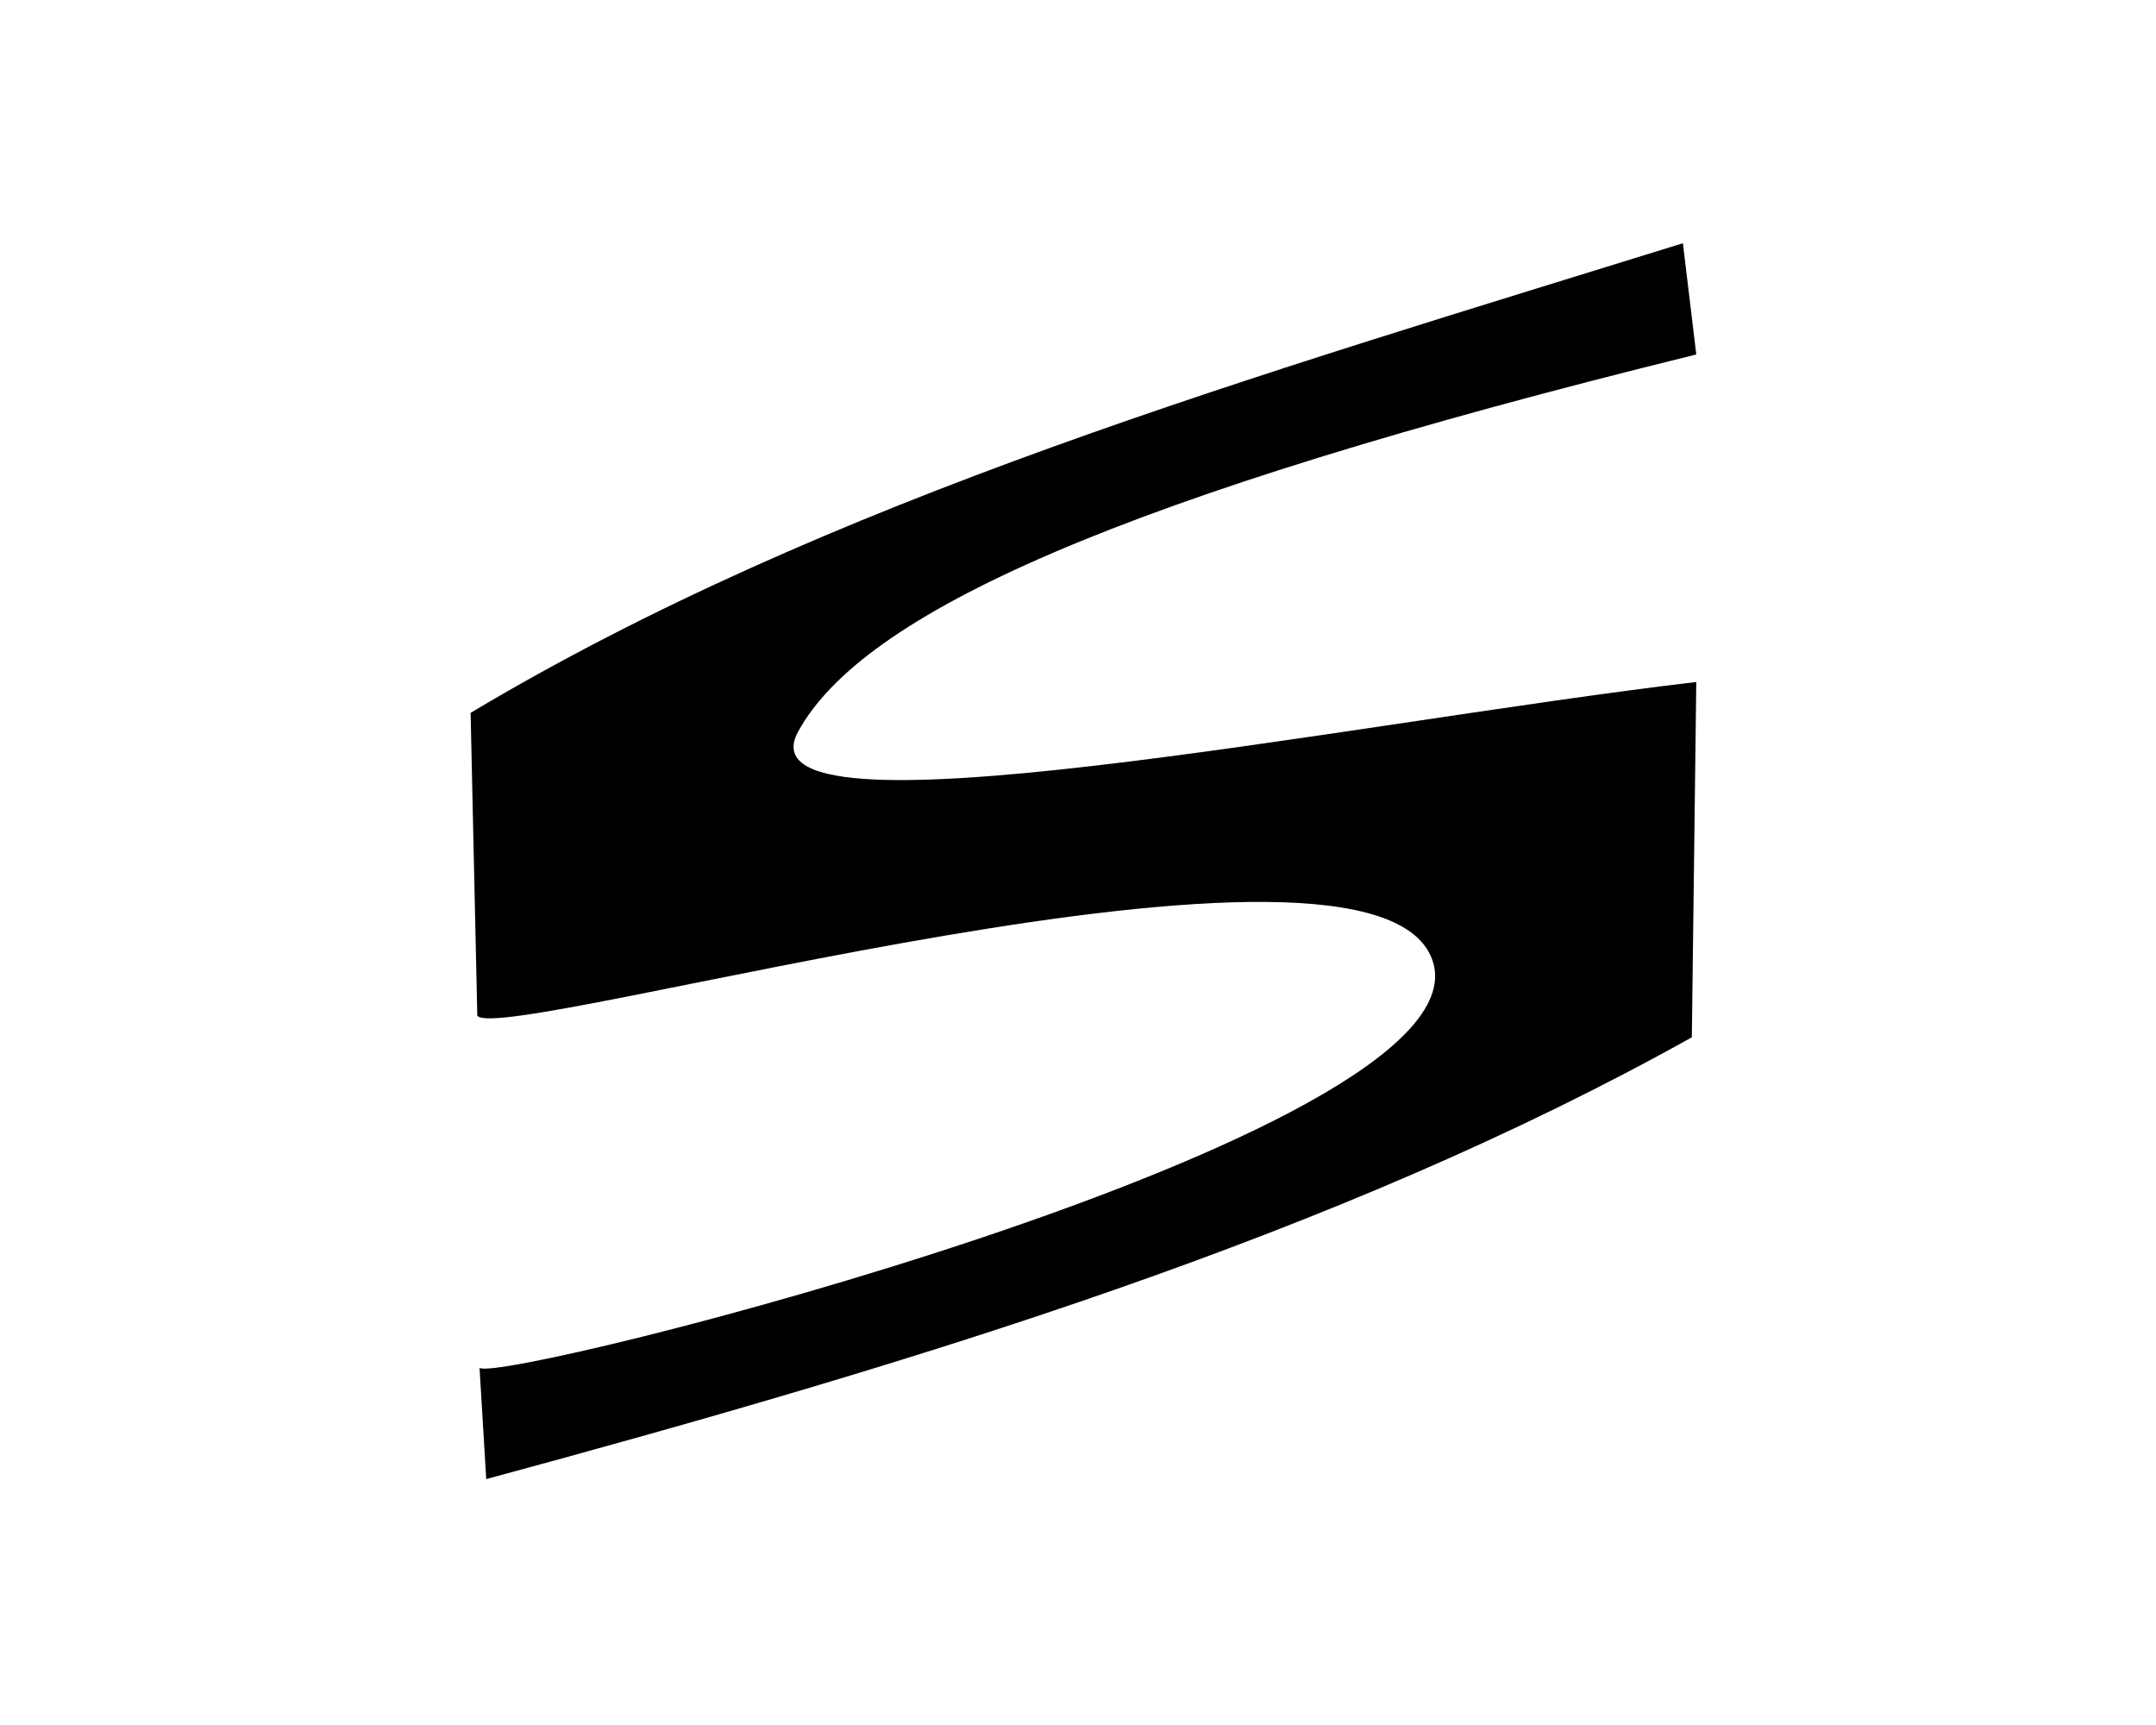 <svg xmlns="http://www.w3.org/2000/svg" xmlns:svg="http://www.w3.org/2000/svg" xmlns:xlink="http://www.w3.org/1999/xlink" id="Ebene_1" width="50" height="40" x="0" y="0" enable-background="new 0 0 480 766.444" version="1.1" viewBox="0 0 50 40" xml:space="preserve"><defs id="defs36"><linearGradient id="linearGradient45240" x1="43.944" x2="411.394" y1="733.393" y2="425.066" gradientUnits="userSpaceOnUse"><stop id="stop45242" offset=".056" style="stop-color:#204a87;stop-opacity:1"/><stop id="stop45244" offset=".567" style="stop-color:#3465a4;stop-opacity:1"/><stop id="stop45246" offset=".955" style="stop-color:#eeeeec;stop-opacity:1"/></linearGradient><linearGradient id="linearGradient2472" x1="43.944" x2="411.394" y1="733.393" y2="425.066" gradientUnits="userSpaceOnUse" xlink:href="#SVGID_2_"/><linearGradient id="linearGradient44238" x1="43.944" x2="411.394" y1="733.393" y2="425.066" gradientUnits="userSpaceOnUse" xlink:href="#SVGID_2_"/><linearGradient id="linearGradient44254" x1="43.944" x2="411.394" y1="733.393" y2="425.066" gradientUnits="userSpaceOnUse" xlink:href="#SVGID_2_"/><linearGradient id="SVGID_1_" x1="43.944" x2="411.394" y1="733.393" y2="425.066" gradientTransform="matrix(0.555,0,0,0.555,112.422,231.359)" gradientUnits="userSpaceOnUse"><stop id="stop12" offset=".056" style="stop-color:#003f90"/><stop id="stop14" offset=".567" style="stop-color:#0093d2"/><stop id="stop16" offset=".955" style="stop-color:#edf3f7"/></linearGradient><linearGradient id="SVGID_2_" x1="43.944" x2="411.394" y1="733.393" y2="425.066" gradientUnits="userSpaceOnUse"><stop id="stop21" offset=".056" style="stop-color:#003f90"/><stop id="stop23" offset=".567" style="stop-color:#0093d2"/><stop id="stop25" offset=".955" style="stop-color:#edf3f7"/></linearGradient><linearGradient id="linearGradient45272" x1="120.741" x2="370.308" y1="520.055" y2="520.055" gradientUnits="userSpaceOnUse" xlink:href="#linearGradient45240"/><linearGradient id="linearGradient27210" x1="120.741" x2="370.308" y1="520.055" y2="520.055" gradientUnits="userSpaceOnUse" xlink:href="#linearGradient45240"/><linearGradient id="linearGradient27213" x1="43.944" x2="411.394" y1="733.393" y2="425.066" gradientTransform="matrix(0.555,0,0,0.555,112.422,231.359)" gradientUnits="userSpaceOnUse" xlink:href="#SVGID_1_"/><linearGradient id="linearGradient10340" x1="120.741" x2="370.308" y1="520.055" y2="520.055" gradientUnits="userSpaceOnUse" xlink:href="#linearGradient45240"/><linearGradient id="linearGradient10343" x1="43.944" x2="411.394" y1="733.393" y2="425.066" gradientTransform="matrix(0.555,0,0,0.555,112.422,231.359)" gradientUnits="userSpaceOnUse" xlink:href="#SVGID_1_"/><linearGradient id="linearGradient2415" x1="43.944" x2="411.394" y1="733.393" y2="425.066" gradientTransform="matrix(0.555,0,0,0.555,112.422,231.359)" gradientUnits="userSpaceOnUse" xlink:href="#SVGID_1_"/><linearGradient id="linearGradient2417" x1="120.741" x2="370.308" y1="520.055" y2="520.055" gradientUnits="userSpaceOnUse" xlink:href="#linearGradient45240"/><linearGradient id="linearGradient4311" x1="43.944" x2="411.394" y1="733.393" y2="425.066" gradientTransform="matrix(0.555,0,0,0.555,112.422,231.359)" gradientUnits="userSpaceOnUse" xlink:href="#SVGID_1_"/><linearGradient id="linearGradient4313" x1="120.741" x2="370.308" y1="520.055" y2="520.055" gradientUnits="userSpaceOnUse" xlink:href="#linearGradient45240"/><linearGradient id="linearGradient4319" x1="120.741" x2="370.308" y1="520.055" y2="520.055" gradientTransform="translate(0,-10)" gradientUnits="userSpaceOnUse" xlink:href="#linearGradient45240"/><linearGradient id="linearGradient7470" x1="302.857" x2="302.857" y1="366.648" y2="609.505" gradientTransform="matrix(0.737,0,0,0.362,-933.515,129.373)" gradientUnits="userSpaceOnUse" xlink:href="#linearGradient5048"/><radialGradient id="radialGradient7467" cx="605.714" cy="486.648" r="117.143" fx="605.714" fy="486.648" gradientTransform="matrix(0.737,0,0,0.362,-933.369,129.373)" gradientUnits="userSpaceOnUse" xlink:href="#linearGradient5060"/><radialGradient id="radialGradient7464" cx="605.714" cy="486.648" r="117.143" fx="605.714" fy="486.648" gradientTransform="matrix(-0.737,0,0,0.362,-400.76,129.373)" gradientUnits="userSpaceOnUse" xlink:href="#linearGradient5060"/><linearGradient id="linearGradient7461" x1="195.758" x2="618.586" y1="638.531" y2="638.531" gradientTransform="translate(-1067.774,-612.616)" gradientUnits="userSpaceOnUse" xlink:href="#linearGradient2366"/><linearGradient id="linearGradient7458" x1="195.758" x2="618.586" y1="638.531" y2="638.531" gradientUnits="userSpaceOnUse" xlink:href="#linearGradient2366"/><radialGradient id="radialGradient7456" cx="605.714" cy="486.648" r="117.143" fx="605.714" fy="486.648" gradientTransform="matrix(-0.737,0,0,0.362,667.013,741.99)" gradientUnits="userSpaceOnUse" xlink:href="#linearGradient5060"/><radialGradient id="radialGradient7454" cx="605.714" cy="486.648" r="117.143" fx="605.714" fy="486.648" gradientTransform="matrix(0.737,0,0,0.362,134.404,741.99)" gradientUnits="userSpaceOnUse" xlink:href="#linearGradient5060"/><linearGradient id="linearGradient7452" x1="302.857" x2="302.857" y1="366.648" y2="609.505" gradientTransform="matrix(0.737,0,0,0.362,134.259,741.99)" gradientUnits="userSpaceOnUse" xlink:href="#linearGradient5048"/><linearGradient id="linearGradient2701"><stop id="stop2703" offset="0" style="stop-color:#73d216;stop-opacity:1"/><stop id="stop2705" offset=".271" style="stop-color:#9ced4b;stop-opacity:1"/><stop id="stop2707" offset=".594" style="stop-color:#64b813;stop-opacity:1"/><stop id="stop2709" offset="1" style="stop-color:#8eea34;stop-opacity:1"/></linearGradient><linearGradient id="linearGradient2865"><stop id="stop2867" offset="0" style="stop-color:#73d216;stop-opacity:1"/><stop id="stop11581" offset=".256" style="stop-color:#8ae234;stop-opacity:1"/><stop id="stop11583" offset=".594" style="stop-color:#73d216;stop-opacity:1"/><stop id="stop2869" offset="1" style="stop-color:#8ae234;stop-opacity:1"/></linearGradient><radialGradient id="radialGradient4233" cx="20.892" cy="64.568" r="5.257" fx="20.892" fy="64.568" gradientTransform="matrix(0.23,0,0,0.23,4.614,3.98)" gradientUnits="userSpaceOnUse" xlink:href="#aigrd3"/><radialGradient id="radialGradient4231" cx="20.892" cy="114.568" r="5.256" fx="20.892" fy="114.568" gradientTransform="matrix(0.23,0,0,0.23,4.614,3.98)" gradientUnits="userSpaceOnUse" xlink:href="#aigrd2"/><radialGradient id="radialGradient4327" cx="8.144" cy="7.268" r="38.159" fx="8.144" fy="7.268" gradientTransform="matrix(17.247,0,0,18.396,-35.336,106.483)" gradientUnits="userSpaceOnUse" xlink:href="#linearGradient15662"/><radialGradient id="radialGradient4332" cx="8.824" cy="3.756" r="37.752" fx="8.824" fy="3.756" gradientTransform="matrix(17.247,0,0,18.396,-35.336,106.483)" gradientUnits="userSpaceOnUse" xlink:href="#linearGradient269"/><radialGradient id="radialGradient4330" cx="33.967" cy="35.737" r="86.708" fx="33.967" fy="35.737" gradientTransform="matrix(17.108,0,0,18.545,-95.069,94.968)" gradientUnits="userSpaceOnUse" xlink:href="#linearGradient259"/><radialGradient id="radialGradient4223" cx="605.714" cy="486.648" r="117.143" fx="605.714" fy="486.648" gradientTransform="matrix(-2.774,0,0,1.97,112.762,-872.885)" gradientUnits="userSpaceOnUse" xlink:href="#linearGradient5060"/><radialGradient id="radialGradient4221" cx="605.714" cy="486.648" r="117.143" fx="605.714" fy="486.648" gradientTransform="matrix(2.774,0,0,1.97,-1891.633,-872.885)" gradientUnits="userSpaceOnUse" xlink:href="#linearGradient5060"/><linearGradient id="linearGradient4219" x1="302.857" x2="302.857" y1="366.648" y2="609.505" gradientTransform="matrix(2.774,0,0,1.97,-1892.179,-872.885)" gradientUnits="userSpaceOnUse" xlink:href="#linearGradient5048"/><linearGradient id="linearGradient2136"><stop id="stop2138" offset="0" style="stop-color:#989690;stop-opacity:1"/><stop id="stop2140" offset="1" style="stop-color:#656460;stop-opacity:1"/></linearGradient><linearGradient id="linearGradient15107"><stop id="stop15109" offset="0" style="stop-color:#fff;stop-opacity:1"/><stop id="stop15111" offset="1" style="stop-color:#e2e2e2;stop-opacity:1"/></linearGradient><linearGradient id="linearGradient18913"><stop id="stop18915" offset="0" style="stop-color:#ededed;stop-opacity:1"/><stop id="stop18917" offset="1" style="stop-color:#c8c8c8;stop-opacity:1"/></linearGradient><linearGradient id="linearGradient2166"><stop id="stop2168" offset="0" style="stop-color:#fff;stop-opacity:1"/><stop id="stop13361" offset="1" style="stop-color:#dcdcdc;stop-opacity:1"/></linearGradient><linearGradient id="linearGradient2152"><stop id="stop2154" offset="0" style="stop-color:#9aa29a;stop-opacity:1"/><stop id="stop2156" offset="1" style="stop-color:#b5beb5;stop-opacity:1"/></linearGradient><linearGradient id="linearGradient9749"><stop id="stop9751" offset="0" style="stop-color:#fff;stop-opacity:1"/><stop id="stop9753" offset="1" style="stop-color:#ededed;stop-opacity:1"/></linearGradient><linearGradient id="linearGradient2274"><stop id="stop2276" offset="0" style="stop-color:#000;stop-opacity:.129"/><stop id="stop2278" offset="1" style="stop-color:#000;stop-opacity:0"/></linearGradient><linearGradient id="linearGradient2224"><stop id="stop2226" offset="0" style="stop-color:#7c7c7c;stop-opacity:1"/><stop id="stop2228" offset="1" style="stop-color:#b8b8b8;stop-opacity:1"/></linearGradient><linearGradient id="linearGradient15218"><stop id="stop15220" offset="0" style="stop-color:#f0f0ef;stop-opacity:1"/><stop id="stop2269" offset=".599" style="stop-color:#e8e8e8;stop-opacity:1"/><stop id="stop2267" offset=".828" style="stop-color:#fff;stop-opacity:1"/><stop id="stop15222" offset="1" style="stop-color:#d8d8d3;stop-opacity:1"/></linearGradient><linearGradient id="linearGradient2087"><stop id="stop2089" offset="0" style="stop-color:#e5e5e5;stop-opacity:1"/><stop id="stop2091" offset="1" style="stop-color:#c8c8c8;stop-opacity:1"/></linearGradient><linearGradient id="linearGradient3832"><stop id="stop3834" offset="0" style="stop-color:#fff;stop-opacity:1"/><stop id="stop3836" offset="1" style="stop-color:#e0e0e0;stop-opacity:1"/></linearGradient><linearGradient id="linearGradient4816"><stop id="stop4818" offset="0" style="stop-color:#204a87;stop-opacity:1"/><stop id="stop4820" offset="1" style="stop-color:#204a87;stop-opacity:0"/></linearGradient><linearGradient id="linearGradient2300"><stop id="stop2302" offset="0" style="stop-color:#000;stop-opacity:.327"/><stop id="stop2304" offset="1" style="stop-color:#000;stop-opacity:0"/></linearGradient><linearGradient id="linearGradient9649"><stop id="stop9651" offset="0" style="stop-color:#fcaf3e;stop-opacity:1"/><stop id="stop9653" offset="1" style="stop-color:#d37f03;stop-opacity:1"/></linearGradient><linearGradient id="linearGradient13273"><stop id="stop13275" offset="0" style="stop-color:#000;stop-opacity:1"/><stop id="stop13277" offset="1" style="stop-color:#000;stop-opacity:0"/></linearGradient><linearGradient id="linearGradient12192"><stop id="stop12194" offset="0" style="stop-color:#fff;stop-opacity:1"/><stop id="stop12196" offset="1" style="stop-color:#b8c2f6;stop-opacity:1"/></linearGradient><linearGradient id="linearGradient10471"><stop id="stop10473" offset="0" style="stop-color:#000;stop-opacity:1"/><stop id="stop10475" offset="1" style="stop-color:#000;stop-opacity:0"/></linearGradient><linearGradient id="linearGradient9316" x1="43.944" x2="411.394" y1="733.393" y2="425.066" gradientTransform="translate(131.911,132.236)" gradientUnits="userSpaceOnUse"><stop id="stop2170" offset=".056" style="stop-color:#003f90"/><stop id="stop2172" offset=".567" style="stop-color:#0093d2"/><stop id="stop2174" offset=".955" style="stop-color:#edf3f7"/></linearGradient><linearGradient id="linearGradient9311" x1="43.944" x2="411.394" y1="733.393" y2="425.066" gradientTransform="matrix(0.917,0,0,0.912,60.202,153.712)" gradientUnits="userSpaceOnUse"><stop id="stop2179" offset=".056" style="stop-color:#090000;stop-opacity:1"/><stop id="stop2181" offset=".567" style="stop-color:#666161;stop-opacity:1"/><stop id="stop2183" offset=".955" style="stop-color:#969191;stop-opacity:1"/></linearGradient><radialGradient id="radialGradient5020" cx="605.714" cy="486.648" r="117.143" fx="605.714" fy="486.648" gradientTransform="matrix(-2.774,0,0,1.97,112.762,-872.885)" gradientUnits="userSpaceOnUse" xlink:href="#linearGradient5060"/><linearGradient id="linearGradient5016" x1="302.857" x2="302.857" y1="366.648" y2="609.505" gradientTransform="matrix(2.774,0,0,1.97,-1892.179,-872.885)" gradientUnits="userSpaceOnUse" xlink:href="#linearGradient5048"/><radialGradient id="radialGradient5013" cx="605.714" cy="486.648" r="117.143" fx="605.714" fy="486.648" gradientTransform="matrix(2.774,0,0,1.97,-1891.633,-872.885)" gradientUnits="userSpaceOnUse" xlink:href="#linearGradient5060"/><linearGradient id="linearGradient2795"><stop id="stop2797" offset="0" style="stop-color:#000;stop-opacity:.069"/><stop id="stop2799" offset="1" style="stop-color:#fff;stop-opacity:1"/></linearGradient><linearGradient id="linearGradient2803"><stop id="stop2805" offset="0" style="stop-color:#fff;stop-opacity:1"/><stop id="stop2807" offset="1" style="stop-color:#cbcbcb;stop-opacity:1"/></linearGradient><linearGradient id="linearGradient2094"><stop id="stop2096" offset="0" style="stop-color:#d6e3f0;stop-opacity:1"/><stop id="stop2098" offset="1" style="stop-color:#95b1cf;stop-opacity:1"/></linearGradient><linearGradient id="linearGradient12512"><stop id="stop12513" offset="0" style="stop-color:#fff;stop-opacity:1"/><stop id="stop12517" offset=".5" style="stop-color:#fff520;stop-opacity:.891"/><stop id="stop12514" offset="1" style="stop-color:#fff300;stop-opacity:0"/></linearGradient><linearGradient id="linearGradient5048"><stop id="stop5050" offset="0" style="stop-color:black;stop-opacity:0"/><stop id="stop5056" offset=".5" style="stop-color:black;stop-opacity:1"/><stop id="stop5052" offset="1" style="stop-color:black;stop-opacity:0"/></linearGradient><linearGradient id="linearGradient5060"><stop id="stop5062" offset="0" style="stop-color:black;stop-opacity:1"/><stop id="stop5064" offset="1" style="stop-color:black;stop-opacity:0"/></linearGradient><linearGradient id="linearGradient2994"><stop id="stop2996" offset="0" style="stop-color:#000;stop-opacity:1"/><stop id="stop2998" offset="1" style="stop-color:#c9c9c9;stop-opacity:1"/></linearGradient><linearGradient id="linearGradient2974"><stop id="stop2976" offset="0" style="stop-color:#c1c1c1;stop-opacity:1"/><stop id="stop2978" offset="1" style="stop-color:#acacac;stop-opacity:1"/></linearGradient><linearGradient id="linearGradient2966"><stop id="stop2968" offset="0" style="stop-color:#d4abab;stop-opacity:1"/><stop id="stop3006" offset=".5" style="stop-color:#b52a2a;stop-opacity:1"/><stop id="stop2970" offset="1" style="stop-color:#6f0000;stop-opacity:1"/></linearGradient><linearGradient id="linearGradient2846"><stop id="stop2848" offset="0" style="stop-color:#8a8a8a;stop-opacity:1"/><stop id="stop2850" offset="1" style="stop-color:#484848;stop-opacity:1"/></linearGradient><linearGradient id="linearGradient2366"><stop id="stop2368" offset="0" style="stop-color:#fff;stop-opacity:1"/><stop id="stop2374" offset=".5" style="stop-color:#fff;stop-opacity:.219"/><stop id="stop2370" offset="1" style="stop-color:#fff;stop-opacity:1"/></linearGradient><linearGradient id="linearGradient4467"><stop id="stop4469" offset="0" style="stop-color:#fff;stop-opacity:1"/><stop id="stop4471" offset="1" style="stop-color:#fff;stop-opacity:.248"/></linearGradient><linearGradient id="linearGradient4454"><stop id="stop4456" offset="0" style="stop-color:#729fcf;stop-opacity:.208"/><stop id="stop4458" offset="1" style="stop-color:#729fcf;stop-opacity:.676"/></linearGradient><linearGradient id="linearGradient4440"><stop id="stop4442" offset="0" style="stop-color:#7d7d7d;stop-opacity:1"/><stop id="stop4448" offset=".5" style="stop-color:#b1b1b1;stop-opacity:1"/><stop id="stop4444" offset="1" style="stop-color:#686868;stop-opacity:1"/></linearGradient><radialGradient id="radialGradient4548" cx="24.307" cy="42.078" r="15.822" fx="24.307" fy="42.078" gradientTransform="matrix(1,0,0,0.285,0,30.089)" gradientUnits="userSpaceOnUse" xlink:href="#linearGradient4542"/><linearGradient id="linearGradient259"><stop id="stop260" offset="0" style="stop-color:#fafafa;stop-opacity:1"/><stop id="stop261" offset="1" style="stop-color:#bbb;stop-opacity:1"/></linearGradient><linearGradient id="linearGradient269"><stop id="stop270" offset="0" style="stop-color:#a3a3a3;stop-opacity:1"/><stop id="stop271" offset="1" style="stop-color:#4c4c4c;stop-opacity:1"/></linearGradient><radialGradient id="aigrd2" cx="20.892" cy="114.568" r="5.256" fx="20.892" fy="114.568" gradientUnits="userSpaceOnUse"><stop id="stop15566" offset="0" style="stop-color:#f0f0f0"/><stop id="stop15568" offset="1" style="stop-color:#9a9a9a;stop-opacity:1"/></radialGradient><radialGradient id="aigrd3" cx="20.892" cy="64.568" r="5.257" fx="20.892" fy="64.568" gradientUnits="userSpaceOnUse"><stop id="stop15573" offset="0" style="stop-color:#f0f0f0"/><stop id="stop15575" offset="1" style="stop-color:#9a9a9a;stop-opacity:1"/></radialGradient><linearGradient id="linearGradient15662"><stop id="stop15664" offset="0" style="stop-color:#fff;stop-opacity:1"/><stop id="stop15666" offset="1" style="stop-color:#f8f8f8;stop-opacity:1"/></linearGradient><linearGradient id="linearGradient4542"><stop id="stop4544" offset="0" style="stop-color:#000;stop-opacity:1"/><stop id="stop4546" offset="1" style="stop-color:#000;stop-opacity:0"/></linearGradient><linearGradient id="linearGradient2659" x1="302.857" x2="302.857" y1="366.648" y2="609.505" gradientTransform="matrix(2.774,0,0,1.97,-1892.179,-872.885)" gradientUnits="userSpaceOnUse" xlink:href="#linearGradient5048"/><linearGradient id="linearGradient2651"><stop id="stop2653" offset="0" style="stop-color:black;stop-opacity:0"/><stop id="stop2655" offset=".5" style="stop-color:black;stop-opacity:1"/><stop id="stop2657" offset="1" style="stop-color:black;stop-opacity:0"/></linearGradient><radialGradient id="radialGradient2649" cx="605.714" cy="486.648" r="117.143" fx="605.714" fy="486.648" gradientTransform="matrix(2.774,0,0,1.97,-1891.633,-872.885)" gradientUnits="userSpaceOnUse" xlink:href="#linearGradient5060"/><radialGradient id="radialGradient2641" cx="605.714" cy="486.648" r="117.143" fx="605.714" fy="486.648" gradientTransform="matrix(-2.774,0,0,1.97,112.762,-872.885)" gradientUnits="userSpaceOnUse" xlink:href="#linearGradient5060"/><linearGradient id="linearGradient2408" x1="18.936" x2="53.589" y1="23.668" y2="26.649" gradientUnits="userSpaceOnUse" xlink:href="#linearGradient2402"/><linearGradient id="linearGradient2386" x1="62.514" x2="15.985" y1="36.061" y2="20.609" gradientUnits="userSpaceOnUse" xlink:href="#linearGradient2380"/><linearGradient id="linearGradient1501" x1="46.835" x2="45.38" y1="45.264" y2="50.94" gradientUnits="userSpaceOnUse" xlink:href="#linearGradient2871"/><linearGradient id="linearGradient2831"><stop id="stop2833" offset="0" style="stop-color:#1d5e23;stop-opacity:1"/><stop id="stop2855" offset=".333" style="stop-color:#329652;stop-opacity:1"/><stop id="stop2835" offset="1" style="stop-color:#83d8ab;stop-opacity:0"/></linearGradient><linearGradient id="linearGradient2871"><stop id="stop2873" offset="0" style="stop-color:#3465a4;stop-opacity:1"/><stop id="stop2875" offset="1" style="stop-color:#3465a4;stop-opacity:1"/></linearGradient><linearGradient id="linearGradient2380"><stop id="stop2382" offset="0" style="stop-color:#b9e7c9;stop-opacity:1"/><stop id="stop2384" offset="1" style="stop-color:#72cf79;stop-opacity:1"/></linearGradient><linearGradient id="linearGradient2402"><stop id="stop2404" offset="0" style="stop-color:#72cf7b;stop-opacity:1"/><stop id="stop2406" offset="1" style="stop-color:#57c552;stop-opacity:1"/></linearGradient><linearGradient id="linearGradient2682"><stop id="stop2684" offset="0" style="stop-color:#3977c3;stop-opacity:1"/><stop id="stop2686" offset="1" style="stop-color:#89aedc;stop-opacity:0"/></linearGradient><linearGradient id="linearGradient2690"><stop id="stop2692" offset="0" style="stop-color:#57be6f;stop-opacity:1"/><stop id="stop2694" offset="1" style="stop-color:#c4ebca;stop-opacity:0"/></linearGradient><linearGradient id="linearGradient5903" x1="62.514" x2="15.985" y1="36.061" y2="20.609" gradientUnits="userSpaceOnUse" xlink:href="#linearGradient2380"/><linearGradient id="linearGradient5908" x1="62.514" x2="15.985" y1="36.061" y2="20.609" gradientTransform="matrix(-6.094,-5.148,-5.148,6.094,846.164,624.52)" gradientUnits="userSpaceOnUse" xlink:href="#linearGradient2380"/><linearGradient id="linearGradient7848" x1="18.936" x2="53.589" y1="23.668" y2="26.649" gradientUnits="userSpaceOnUse" xlink:href="#linearGradient2402"/><linearGradient id="linearGradient7850" x1="46.835" x2="45.38" y1="45.264" y2="50.94" gradientUnits="userSpaceOnUse" xlink:href="#linearGradient2871"/><linearGradient id="linearGradient5036"><stop id="stop5038" offset="0" style="stop-color:#f5f5f5;stop-opacity:.09"/><stop id="stop5044" offset=".263" style="stop-color:#fff;stop-opacity:.9"/><stop id="stop5088" offset=".748" style="stop-color:#c7c7c7;stop-opacity:.46"/><stop id="stop5040" offset="1" style="stop-color:#fff;stop-opacity:.78"/></linearGradient><linearGradient id="linearGradient5058"><stop id="stop5060" offset="0" style="stop-color:#959791;stop-opacity:1"/><stop id="stop5066" offset=".5" style="stop-color:#f8f8f8;stop-opacity:1"/><stop id="stop3430" offset="1" style="stop-color:#8c8c8c;stop-opacity:1"/></linearGradient><linearGradient id="linearGradient5068"><stop id="stop5070" offset="0" style="stop-color:#fff;stop-opacity:1"/><stop id="stop5078" offset=".329" style="stop-color:#fff;stop-opacity:.69"/><stop id="stop5076" offset=".658" style="stop-color:#c2c2c2;stop-opacity:.34"/><stop id="stop5072" offset="1" style="stop-color:#fff;stop-opacity:0"/></linearGradient><linearGradient id="linearGradient3414"><stop id="stop3416" offset="0" style="stop-color:#ffd1d1;stop-opacity:1"/><stop id="stop3418" offset=".5" style="stop-color:#ff1d1d;stop-opacity:1"/><stop id="stop3420" offset="1" style="stop-color:#6f0000;stop-opacity:1"/></linearGradient><linearGradient id="linearGradient3408"><stop id="stop3410" offset="0" style="stop-color:#c1c1c1;stop-opacity:1"/><stop id="stop3412" offset="1" style="stop-color:#acacac;stop-opacity:1"/></linearGradient><linearGradient id="linearGradient3399"><stop id="stop3401" offset="0" style="stop-color:#000;stop-opacity:1"/><stop id="stop3403" offset="1" style="stop-color:#c9c9c9;stop-opacity:1"/></linearGradient><linearGradient id="linearGradient9910"><stop id="stop9912" offset="0" style="stop-color:#729fcf;stop-opacity:1"/><stop id="stop9918" offset=".316" style="stop-color:#a5bfda;stop-opacity:1"/><stop id="stop9914" offset="1" style="stop-color:#376ca4;stop-opacity:1"/></linearGradient><linearGradient id="linearGradient9920"><stop id="stop9922" offset="0" style="stop-color:#5b90c8;stop-opacity:1"/><stop id="stop9924" offset=".316" style="stop-color:#8fb0d1;stop-opacity:1"/><stop id="stop9926" offset="1" style="stop-color:#34679d;stop-opacity:1"/></linearGradient><radialGradient id="radialGradient5281" cx="19.292" cy="13.544" r="14.694" fx="19.292" fy="13.544" gradientTransform="matrix(1.136,0,0,1.136,-4.54,-2.077)" gradientUnits="userSpaceOnUse" xlink:href="#aigrd2"/><linearGradient id="linearGradient5274" x1="18.229" x2="23.412" y1="11.599" y2="16.723" gradientTransform="matrix(1.136,0,0,1.136,-3.26,-3.267)" gradientUnits="userSpaceOnUse" xlink:href="#aigrd3"/><linearGradient id="linearGradient4533" x1="18.229" x2="23.412" y1="11.599" y2="16.723" gradientUnits="userSpaceOnUse"><stop id="stop5137" offset="0" style="stop-color:#fff"/><stop id="stop5139" offset="1" style="stop-color:#901505"/></linearGradient><radialGradient id="radialGradient4529" cx="19.292" cy="13.544" r="14.694" fx="19.292" fy="13.544" gradientUnits="userSpaceOnUse"><stop id="stop5122" offset="0" style="stop-color:#e41e08"/><stop id="stop5124" offset="1" style="stop-color:#901505"/></radialGradient><radialGradient id="aigrd1" cx="28.789" cy="20.971" r="13.281" fx="28.789" fy="20.971" gradientUnits="userSpaceOnUse"><stop id="stop5115" offset="0" style="stop-color:#e41e08"/><stop id="stop5117" offset="1" style="stop-color:#901505"/></radialGradient><linearGradient id="linearGradient5203" x1="18.229" x2="23.412" y1="11.599" y2="16.723" gradientUnits="userSpaceOnUse" xlink:href="#aigrd3"/><radialGradient id="radialGradient5201" cx="19.292" cy="13.544" r="14.694" fx="19.292" fy="13.544" gradientUnits="userSpaceOnUse" xlink:href="#aigrd2"/><radialGradient id="radialGradient5199" cx="28.789" cy="20.971" r="13.281" fx="28.789" fy="20.971" gradientUnits="userSpaceOnUse" xlink:href="#aigrd1"/><linearGradient id="linearGradient6604"><stop id="stop6606" offset="0" style="stop-color:#ffa196;stop-opacity:1"/><stop id="stop6608" offset="1" style="stop-color:#ff1f06;stop-opacity:0"/></linearGradient><linearGradient id="linearGradient6617"><stop id="stop6619" offset="0" style="stop-color:#fff;stop-opacity:.247"/><stop id="stop6621" offset="1" style="stop-color:#fff;stop-opacity:0"/></linearGradient><linearGradient id="linearGradient6625"><stop id="stop6627" offset="0" style="stop-color:#1d2349;stop-opacity:1"/><stop id="stop6637" offset=".353" style="stop-color:#4c5279;stop-opacity:1"/><stop id="stop6633" offset=".466" style="stop-color:#b3bdff;stop-opacity:1"/><stop id="stop6635" offset=".65" style="stop-color:#727cbe;stop-opacity:1"/><stop id="stop6629" offset="1" style="stop-color:#323c7e;stop-opacity:1"/></linearGradient><linearGradient id="linearGradient6665"><stop id="stop6667" offset="0" style="stop-color:#000;stop-opacity:1"/><stop id="stop6669" offset="1" style="stop-color:#000;stop-opacity:0"/></linearGradient><linearGradient id="linearGradient6684"><stop id="stop6686" offset="0" style="stop-color:#d5dbff;stop-opacity:1"/><stop id="stop6688" offset="1" style="stop-color:#6579ff;stop-opacity:0"/></linearGradient><linearGradient id="linearGradient2647" x1="43.944" x2="411.394" y1="733.393" y2="425.066" gradientTransform="matrix(0.786,0,0,0.807,0.604,271.262)" gradientUnits="userSpaceOnUse" xlink:href="#SVGID_2_"/><linearGradient id="linearGradient2649" x1="38.506" x2="38.251" y1="22.886" y2="35.018" gradientTransform="matrix(6.657,0,0,9.652,157.21,588.167)" gradientUnits="userSpaceOnUse" xlink:href="#linearGradient6625"/><linearGradient id="linearGradient2652" x1="37.503" x2="36.499" y1="35.458" y2="27.404" gradientTransform="matrix(6.657,0,0,9.652,167.309,574.407)" gradientUnits="userSpaceOnUse" xlink:href="#linearGradient6684"/><radialGradient id="radialGradient2654" cx="28.789" cy="20.971" r="13.281" fx="28.789" fy="20.971" gradientTransform="matrix(10.336,0,0,10.673,99.139,538.763)" gradientUnits="userSpaceOnUse" xlink:href="#aigrd1"/><linearGradient id="linearGradient2656" x1="367.686" x2="576.762" y1="658.055" y2="658.055" gradientTransform="matrix(0.857,0,0,0.885,-50.977,135.259)" gradientUnits="userSpaceOnUse" xlink:href="#linearGradient2966"/><linearGradient id="linearGradient2658" x1="15.339" x2="43.141" y1="5.924" y2="49.895" gradientTransform="matrix(7.696,0,0,7.584,166.268,590.521)" gradientUnits="userSpaceOnUse" xlink:href="#linearGradient6604"/><linearGradient id="linearGradient2660" x1="374.601" x2="562.617" y1="650.095" y2="650.095" gradientTransform="matrix(0.857,0,0,0.885,-50.977,135.259)" gradientUnits="userSpaceOnUse" xlink:href="#linearGradient3414"/><linearGradient id="linearGradient2407" x1="374.601" x2="562.617" y1="650.095" y2="650.095" gradientTransform="matrix(0.857,0,0,0.885,-57.806,118.706)" gradientUnits="userSpaceOnUse" xlink:href="#linearGradient3414"/><linearGradient id="linearGradient2410" x1="15.339" x2="43.141" y1="5.924" y2="49.895" gradientTransform="matrix(7.696,0,0,7.584,159.439,573.968)" gradientUnits="userSpaceOnUse" xlink:href="#linearGradient6604"/><linearGradient id="linearGradient2413" x1="367.686" x2="576.762" y1="658.055" y2="658.055" gradientTransform="matrix(0.857,0,0,0.885,-57.806,118.706)" gradientUnits="userSpaceOnUse" xlink:href="#linearGradient2966"/><radialGradient id="radialGradient2416" cx="28.789" cy="20.971" r="13.281" fx="28.789" fy="20.971" gradientTransform="matrix(10.336,0,0,10.673,92.31,522.21)" gradientUnits="userSpaceOnUse" xlink:href="#aigrd1"/><linearGradient id="linearGradient2419" x1="37.503" x2="36.499" y1="35.458" y2="27.404" gradientTransform="matrix(6.657,0,0,9.652,160.48,557.854)" gradientUnits="userSpaceOnUse" xlink:href="#linearGradient6684"/><linearGradient id="linearGradient2422" x1="38.506" x2="38.251" y1="22.886" y2="35.018" gradientTransform="matrix(6.657,0,0,9.652,150.381,571.614)" gradientUnits="userSpaceOnUse" xlink:href="#linearGradient6625"/><linearGradient id="linearGradient2671" x1="302.857" x2="302.857" y1="366.648" y2="609.505" gradientTransform="matrix(0.235,0,0,0.257,460.263,827.119)" gradientUnits="userSpaceOnUse" xlink:href="#linearGradient5048"/><radialGradient id="radialGradient2673" cx="605.714" cy="486.648" r="117.143" fx="605.714" fy="486.648" gradientTransform="matrix(0.235,0,0,0.257,460.309,827.119)" gradientUnits="userSpaceOnUse" xlink:href="#linearGradient5060"/><radialGradient id="radialGradient2675" cx="605.714" cy="486.648" r="117.143" fx="605.714" fy="486.648" gradientTransform="matrix(-0.235,0,0,0.257,630.128,827.119)" gradientUnits="userSpaceOnUse" xlink:href="#linearGradient5060"/><linearGradient id="linearGradient2691" x1="689.264" x2="1054.513" y1="592.518" y2="592.518" gradientTransform="matrix(1.447,0,0,1.727,-818.256,-416.574)" gradientUnits="userSpaceOnUse" xlink:href="#linearGradient2865"/><linearGradient id="linearGradient3487" x1="195.758" x2="618.586" y1="638.531" y2="638.531" gradientUnits="userSpaceOnUse" xlink:href="#linearGradient2366"/><linearGradient id="linearGradient5180" x1="302.857" x2="302.857" y1="366.648" y2="609.505" gradientTransform="matrix(0.235,0,0,0.257,460.263,827.119)" gradientUnits="userSpaceOnUse" xlink:href="#linearGradient5048"/><radialGradient id="radialGradient5182" cx="605.714" cy="486.648" r="117.143" fx="605.714" fy="486.648" gradientTransform="matrix(0.235,0,0,0.257,460.309,827.119)" gradientUnits="userSpaceOnUse" xlink:href="#linearGradient5060"/><radialGradient id="radialGradient5184" cx="605.714" cy="486.648" r="117.143" fx="605.714" fy="486.648" gradientTransform="matrix(-0.235,0,0,0.257,630.128,827.119)" gradientUnits="userSpaceOnUse" xlink:href="#linearGradient5060"/><linearGradient id="linearGradient5186" x1="689.264" x2="1054.513" y1="592.518" y2="592.518" gradientTransform="matrix(1.447,0,0,1.727,-818.256,-416.574)" gradientUnits="userSpaceOnUse" xlink:href="#linearGradient2865"/><linearGradient id="linearGradient5188" x1="195.758" x2="618.586" y1="638.531" y2="638.531" gradientUnits="userSpaceOnUse" xlink:href="#linearGradient2366"/><linearGradient id="linearGradient5204" x1="302.857" x2="302.857" y1="366.648" y2="609.505" gradientTransform="matrix(0.235,0,0,0.257,460.263,827.119)" gradientUnits="userSpaceOnUse" xlink:href="#linearGradient5048"/><radialGradient id="radialGradient5206" cx="605.714" cy="486.648" r="117.143" fx="605.714" fy="486.648" gradientTransform="matrix(0.235,0,0,0.257,460.309,827.119)" gradientUnits="userSpaceOnUse" xlink:href="#linearGradient5060"/><radialGradient id="radialGradient5208" cx="605.714" cy="486.648" r="117.143" fx="605.714" fy="486.648" gradientTransform="matrix(-0.235,0,0,0.257,630.128,827.119)" gradientUnits="userSpaceOnUse" xlink:href="#linearGradient5060"/><linearGradient id="linearGradient5267" x1="302.857" x2="302.857" y1="366.648" y2="609.505" gradientTransform="matrix(0.235,0,0,0.257,460.263,827.119)" gradientUnits="userSpaceOnUse" xlink:href="#linearGradient5048"/><radialGradient id="radialGradient5269" cx="605.714" cy="486.648" r="117.143" fx="605.714" fy="486.648" gradientTransform="matrix(0.235,0,0,0.257,460.309,827.119)" gradientUnits="userSpaceOnUse" xlink:href="#linearGradient5060"/><radialGradient id="radialGradient5271" cx="605.714" cy="486.648" r="117.143" fx="605.714" fy="486.648" gradientTransform="matrix(-0.235,0,0,0.257,630.128,827.119)" gradientUnits="userSpaceOnUse" xlink:href="#linearGradient5060"/><linearGradient id="linearGradient5273" x1="689.264" x2="1054.513" y1="592.518" y2="592.518" gradientTransform="matrix(1.447,0,0,1.727,-818.256,-416.574)" gradientUnits="userSpaceOnUse" xlink:href="#linearGradient2865"/><linearGradient id="linearGradient5275" x1="195.758" x2="618.586" y1="638.531" y2="638.531" gradientUnits="userSpaceOnUse" xlink:href="#linearGradient2366"/><linearGradient id="linearGradient12304" x1="689.264" x2="1054.513" y1="592.518" y2="592.518" gradientTransform="matrix(1.447,0,0,1.727,-818.256,-416.574)" gradientUnits="userSpaceOnUse" xlink:href="#linearGradient2865"/><linearGradient id="linearGradient12306" x1="302.857" x2="302.857" y1="366.648" y2="609.505" gradientTransform="matrix(0.235,0,0,0.257,460.263,827.119)" gradientUnits="userSpaceOnUse" xlink:href="#linearGradient5048"/><radialGradient id="radialGradient12308" cx="605.714" cy="486.648" r="117.143" fx="605.714" fy="486.648" gradientTransform="matrix(0.235,0,0,0.257,460.309,827.119)" gradientUnits="userSpaceOnUse" xlink:href="#linearGradient5060"/><radialGradient id="radialGradient12310" cx="605.714" cy="486.648" r="117.143" fx="605.714" fy="486.648" gradientTransform="matrix(-0.235,0,0,0.257,630.128,827.119)" gradientUnits="userSpaceOnUse" xlink:href="#linearGradient5060"/><linearGradient id="linearGradient12312" x1="195.758" x2="618.586" y1="638.531" y2="638.531" gradientUnits="userSpaceOnUse" xlink:href="#linearGradient2366"/><linearGradient id="linearGradient12323" x1="302.857" x2="302.857" y1="366.648" y2="609.505" gradientTransform="matrix(0.235,0,0,0.257,460.263,827.119)" gradientUnits="userSpaceOnUse" xlink:href="#linearGradient5048"/><radialGradient id="radialGradient12325" cx="605.714" cy="486.648" r="117.143" fx="605.714" fy="486.648" gradientTransform="matrix(0.235,0,0,0.257,460.309,827.119)" gradientUnits="userSpaceOnUse" xlink:href="#linearGradient5060"/><radialGradient id="radialGradient12327" cx="605.714" cy="486.648" r="117.143" fx="605.714" fy="486.648" gradientTransform="matrix(-0.235,0,0,0.257,630.128,827.119)" gradientUnits="userSpaceOnUse" xlink:href="#linearGradient5060"/><linearGradient id="linearGradient12329" x1="195.758" x2="618.586" y1="638.531" y2="638.531" gradientUnits="userSpaceOnUse" xlink:href="#linearGradient2366"/><linearGradient id="linearGradient12338" x1="302.857" x2="302.857" y1="366.648" y2="609.505" gradientTransform="matrix(0.235,0,0,0.257,460.263,827.119)" gradientUnits="userSpaceOnUse" xlink:href="#linearGradient5048"/><radialGradient id="radialGradient12340" cx="605.714" cy="486.648" r="117.143" fx="605.714" fy="486.648" gradientTransform="matrix(0.235,0,0,0.257,460.309,827.119)" gradientUnits="userSpaceOnUse" xlink:href="#linearGradient5060"/><radialGradient id="radialGradient12342" cx="605.714" cy="486.648" r="117.143" fx="605.714" fy="486.648" gradientTransform="matrix(-0.235,0,0,0.257,630.128,827.119)" gradientUnits="userSpaceOnUse" xlink:href="#linearGradient5060"/><linearGradient id="linearGradient55292" x1="195.758" x2="618.586" y1="638.531" y2="638.531" gradientUnits="userSpaceOnUse" xlink:href="#linearGradient2366"/><radialGradient id="radialGradient55295" cx="605.714" cy="486.648" r="117.143" fx="605.714" fy="486.648" gradientTransform="matrix(-0.737,0,0,0.362,667.013,741.99)" gradientUnits="userSpaceOnUse" xlink:href="#linearGradient5060"/><radialGradient id="radialGradient55298" cx="605.714" cy="486.648" r="117.143" fx="605.714" fy="486.648" gradientTransform="matrix(0.737,0,0,0.362,134.404,741.99)" gradientUnits="userSpaceOnUse" xlink:href="#linearGradient5060"/><linearGradient id="linearGradient55301" x1="302.857" x2="302.857" y1="366.648" y2="609.505" gradientTransform="matrix(0.737,0,0,0.362,134.259,741.99)" gradientUnits="userSpaceOnUse" xlink:href="#linearGradient5048"/><linearGradient id="linearGradient5584"><stop id="stop5586" offset="0" style="stop-color:#fff;stop-opacity:1"/><stop id="stop5588" offset="1" style="stop-color:#fff;stop-opacity:0"/></linearGradient><linearGradient id="linearGradient9530" x1="302.857" x2="302.857" y1="366.648" y2="609.505" gradientTransform="matrix(0.737,0,0,0.362,-933.515,129.373)" gradientUnits="userSpaceOnUse" xlink:href="#linearGradient5048"/><radialGradient id="radialGradient9532" cx="605.714" cy="486.648" r="117.143" fx="605.714" fy="486.648" gradientTransform="matrix(0.737,0,0,0.362,-933.369,129.373)" gradientUnits="userSpaceOnUse" xlink:href="#linearGradient5060"/><radialGradient id="radialGradient9534" cx="605.714" cy="486.648" r="117.143" fx="605.714" fy="486.648" gradientTransform="matrix(-0.737,0,0,0.362,-400.76,129.373)" gradientUnits="userSpaceOnUse" xlink:href="#linearGradient5060"/><linearGradient id="linearGradient9536" x1="160.055" x2="273.295" y1="251.429" y2="493.865" gradientUnits="userSpaceOnUse" xlink:href="#linearGradient5584"/><linearGradient id="linearGradient14997" x1="120.741" x2="370.308" y1="520.055" y2="520.055" gradientTransform="translate(0,-10)" gradientUnits="userSpaceOnUse" xlink:href="#linearGradient45240"/><linearGradient id="linearGradient15003" x1="120.741" x2="370.308" y1="520.055" y2="520.055" gradientTransform="translate(0,-10)" gradientUnits="userSpaceOnUse" xlink:href="#linearGradient45240"/></defs><g id="g15016" transform="translate(-46.263,-578.328)"><rect id="rect2300" width="500" height="500" style="fill:none;fill-opacity:1;stroke:none;stroke-opacity:1" x="-1.2" y="193.14"/><g id="g9502" transform="matrix(0.776,0,0,0.776,971.318,374.283)"><path d="m -1141.787,270.213 c -12.779,3.969 -25.544,7.646 -36.23,14.033 l 0.2,9.048 c 0.68,0.942 27.087,-6.798 28.571,-1.57 1.484,5.229 -27.89,12.591 -28.504,12.095 l 0.2,3.324 c 12.87,-3.484 25.439,-7.288 36.03,-13.202 l 0.133,-10.617 c -10.287,1.205 -28.765,4.98 -26.839,1.477 1.926,-3.503 9.441,-6.98 26.839,-11.264 z" style="opacity:1;fill:#000;fill-opacity:1;stroke:none;stroke-width:1.612;stroke-linecap:round;stroke-linejoin:miter;stroke-miterlimit:4;stroke-dasharray:none;stroke-opacity:1" id="path5449"/></g></g></svg>